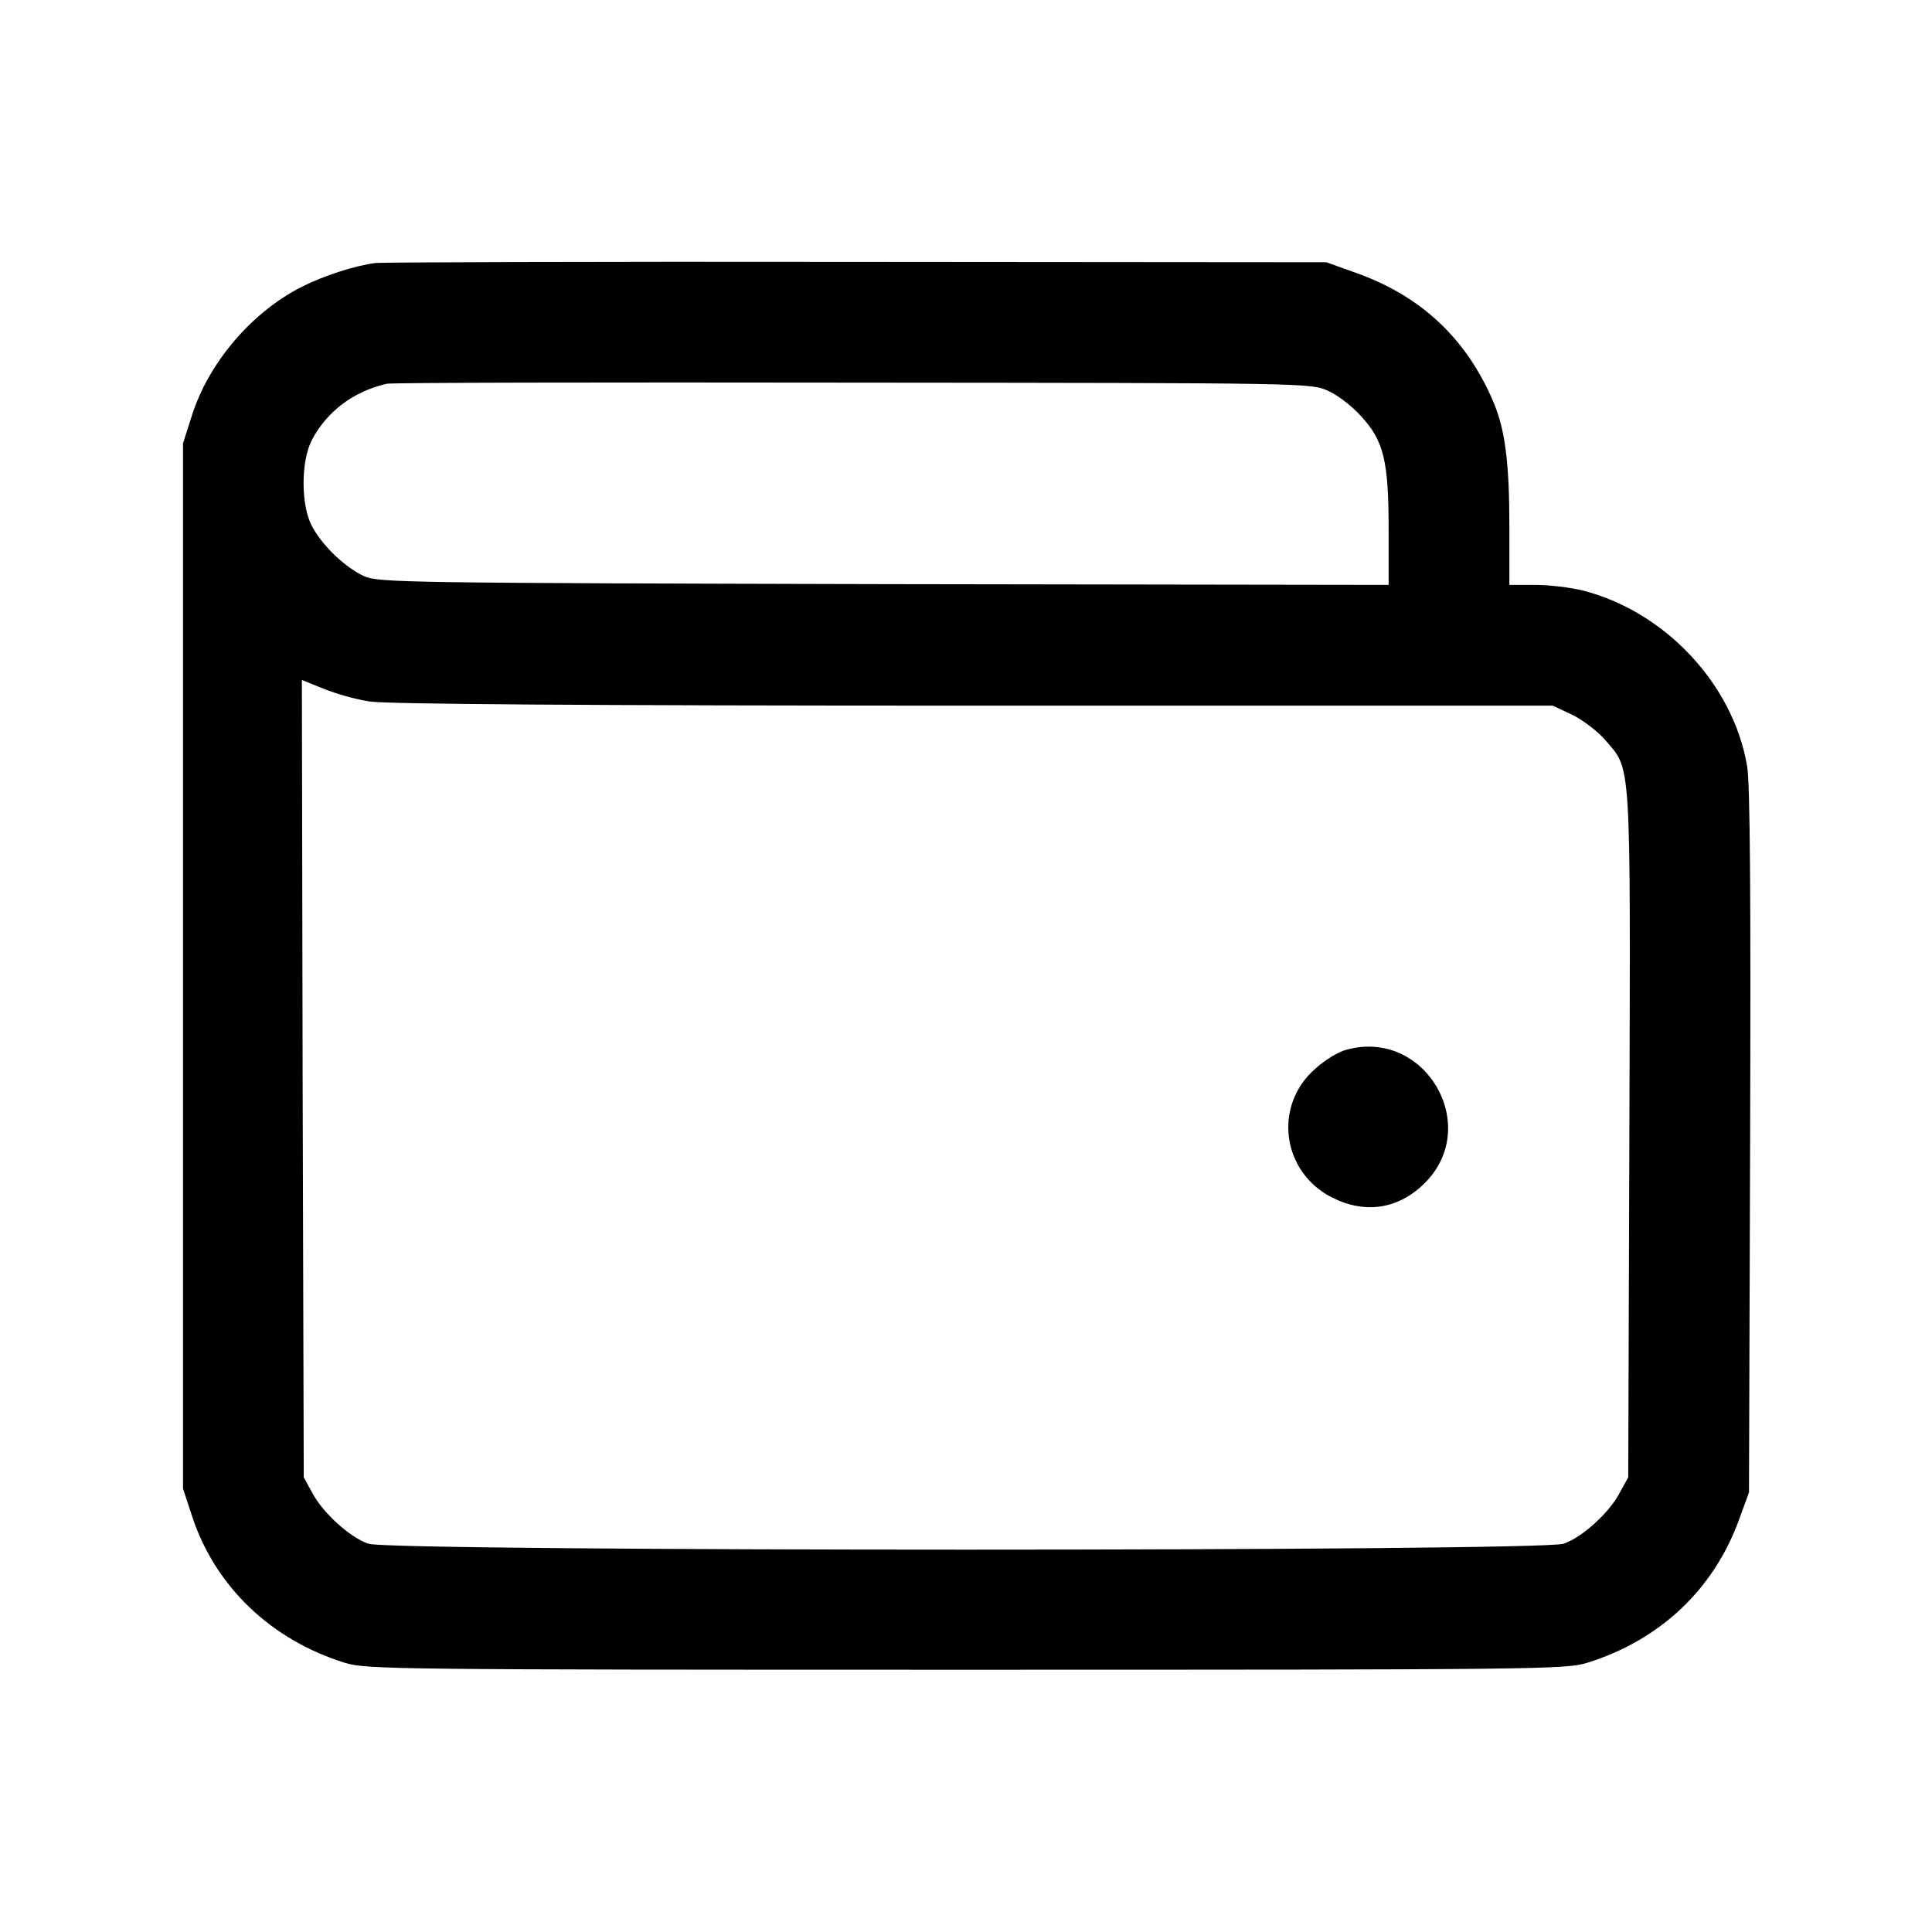 <?xml version="1.0" standalone="no"?>
<!DOCTYPE svg PUBLIC "-//W3C//DTD SVG 20010904//EN"
 "http://www.w3.org/TR/2001/REC-SVG-20010904/DTD/svg10.dtd">
<svg version="1.0" xmlns="http://www.w3.org/2000/svg"
 width="512pt" height="512pt" viewBox="0 0 512 512"
 preserveAspectRatio="xMidYMid meet">

<g transform="translate(0,512) scale(0.1,-0.1)"
fill="#000000" stroke="none">
<path d="M995 4423 c-55 -7 -138 -34 -195 -63 -133 -67 -248 -202 -292 -343
l-23 -72 0 -1385 0 -1385 24 -73 c61 -186 209 -328 406 -389 57 -17 134 -18
1645 -18 1511 0 1588 1 1645 18 193 60 335 193 403 378 l27 74 3 930 c2 651 0
949 -8 995 -37 217 -217 409 -435 465 -32 8 -90 15 -127 15 l-68 0 0 153 c0
171 -11 257 -42 331 -71 168 -192 282 -365 343 l-78 28 -1245 1 c-685 1 -1258
-1 -1275 -3z m2525 -339 c25 -11 64 -41 87 -67 60 -65 73 -118 73 -299 l0
-148 -1337 2 c-1263 3 -1340 4 -1378 21 -50 23 -110 80 -138 132 -30 56 -30
173 0 230 40 75 110 128 198 148 11 3 567 4 1235 3 1211 -1 1215 -1 1260 -22z
m-2540 -823 c44 -7 573 -11 1600 -11 l1535 0 51 -24 c27 -13 67 -43 87 -66 71
-83 68 -33 65 -1046 l-3 -909 -22 -40 c-28 -54 -100 -119 -149 -136 -58 -21
-3110 -21 -3168 0 -49 17 -121 82 -149 136 l-22 40 -3 1056 -2 1057 57 -23
c32 -13 87 -29 123 -34z"/>
<path d="M3568 2338 c-21 -5 -58 -28 -82 -50 -113 -98 -89 -275 45 -342 88
-44 176 -30 245 39 152 152 0 411 -208 353z"/>
</g>
</svg>
